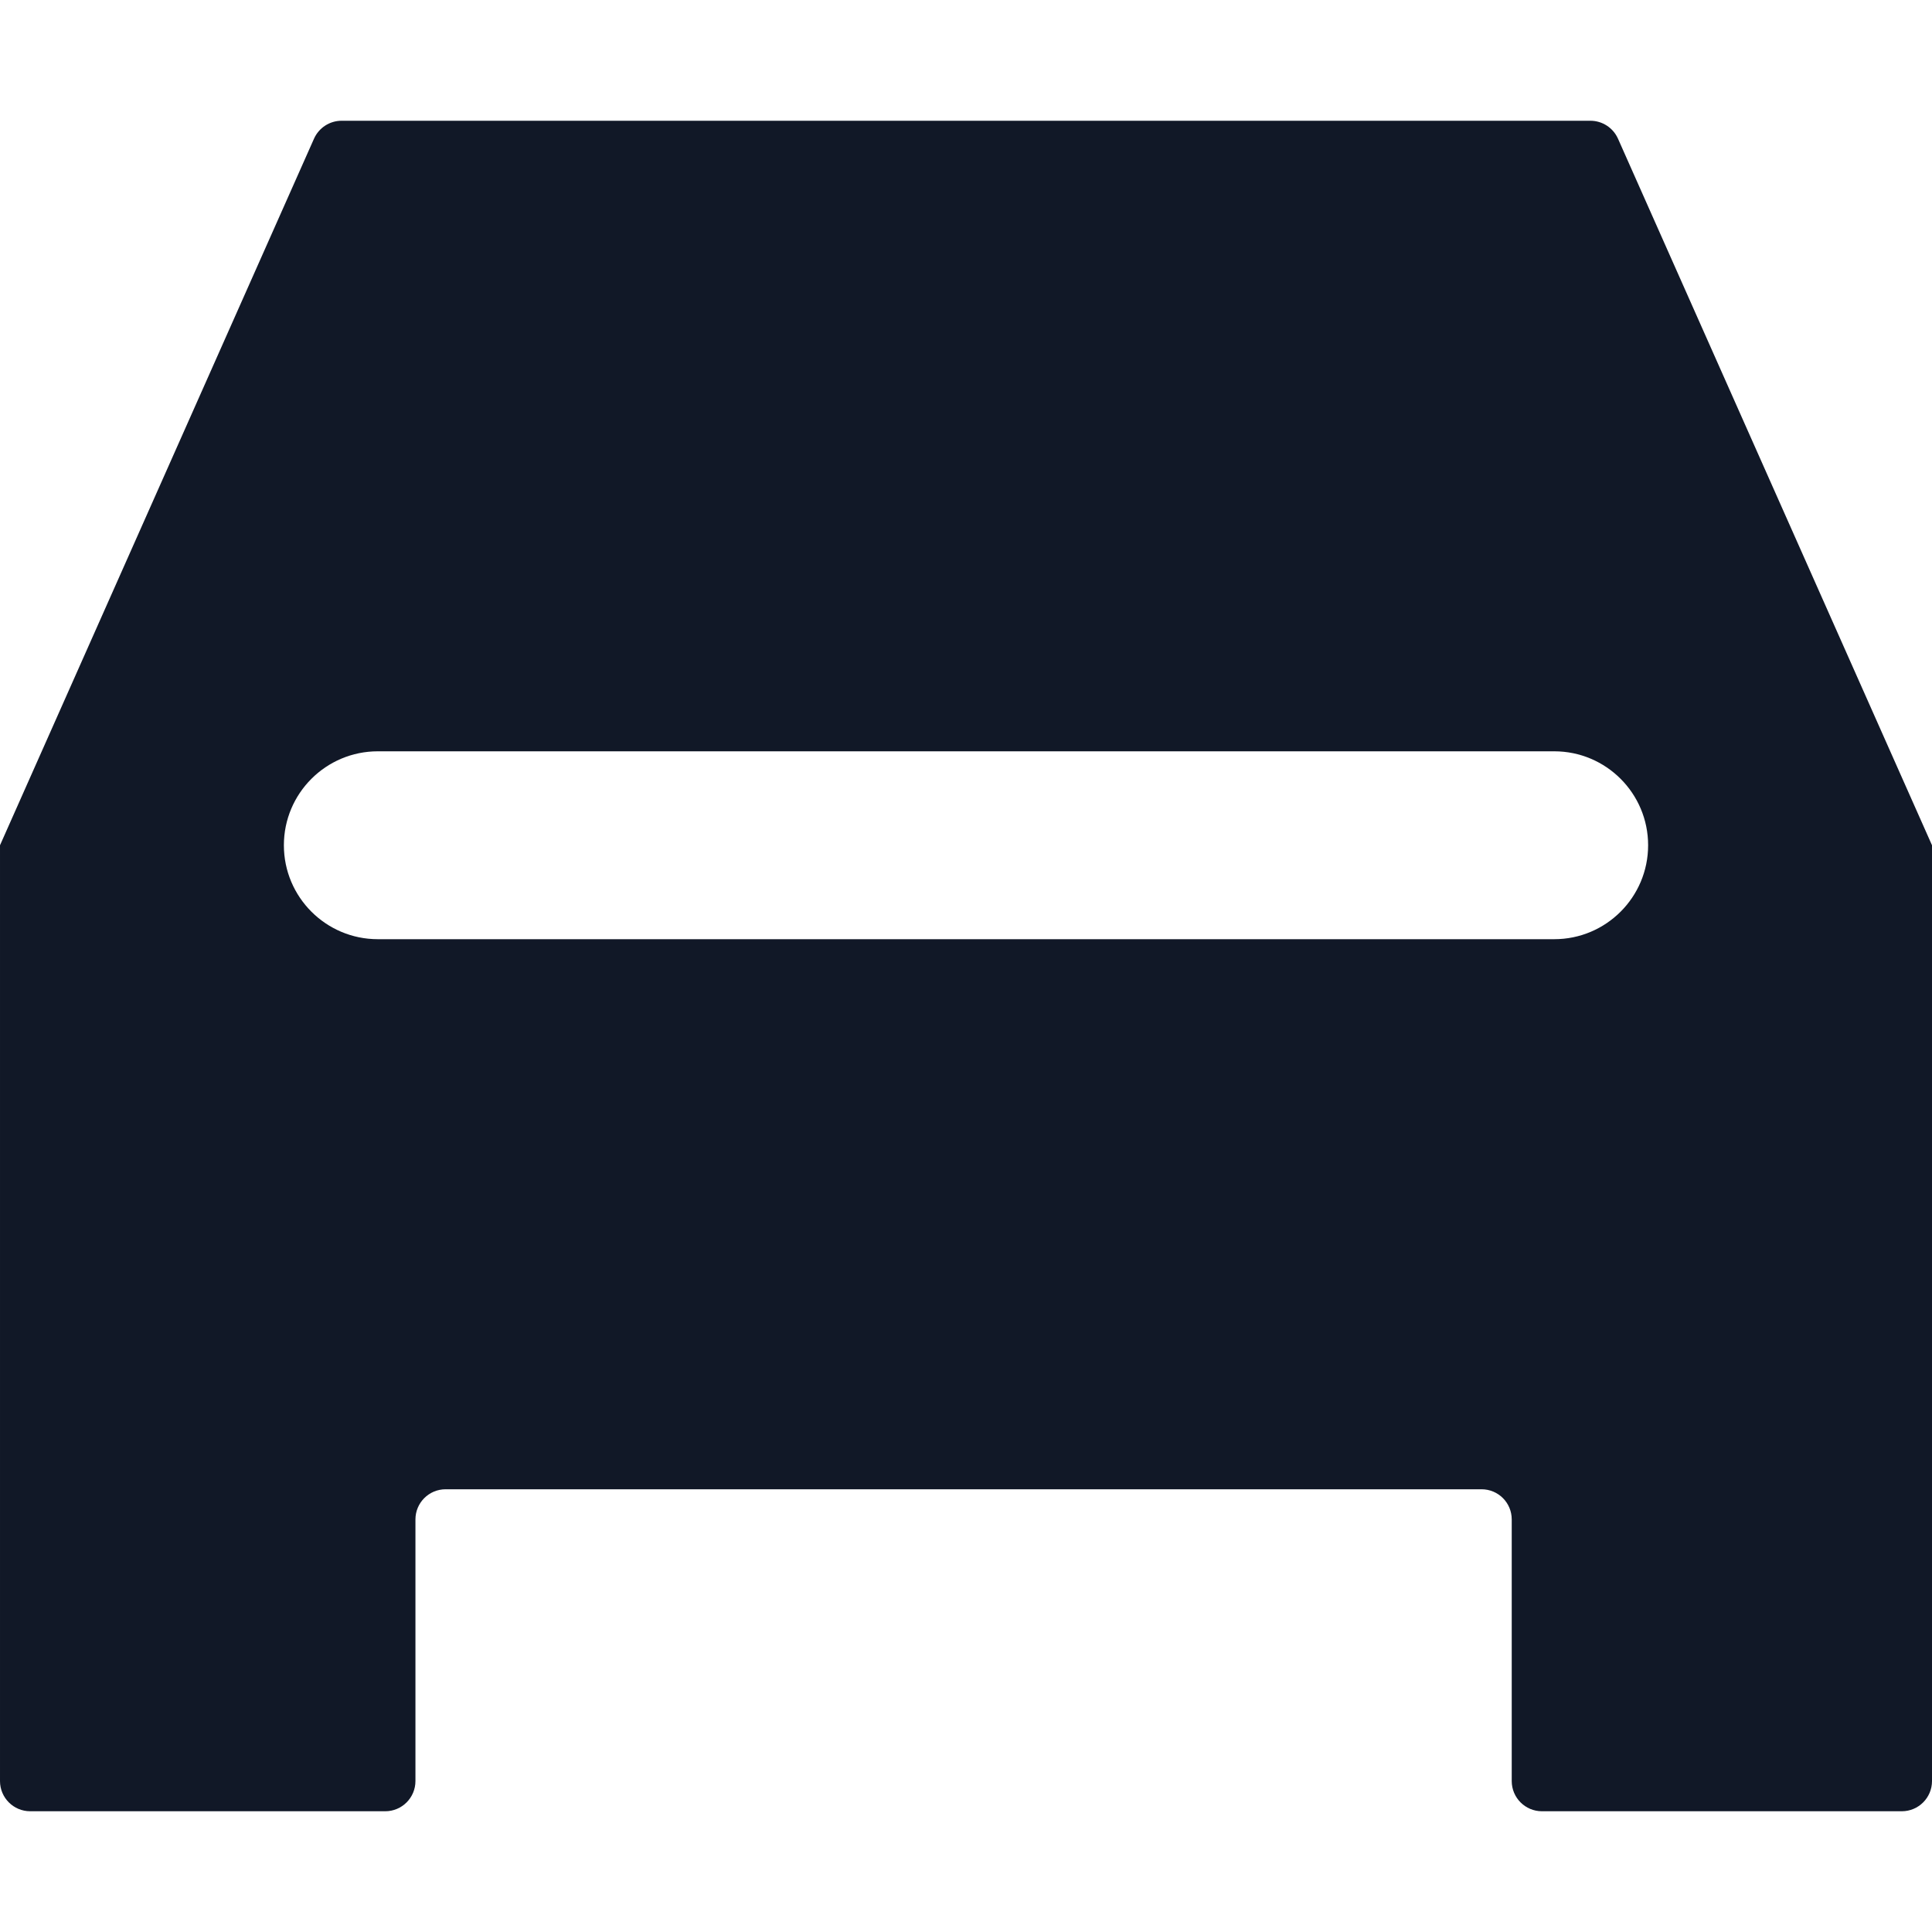 <svg width="32" height="32" viewBox="0 0 32 32" fill="none" xmlns="http://www.w3.org/2000/svg">
<path fill-rule="evenodd" clip-rule="evenodd" d="M26.342 2C26.539 2 26.718 2.116 26.799 2.297L32 14L32 29.5C32 29.776 31.776 30 31.5 30H25.539C25.263 30 25.039 29.776 25.039 29.5V25.167C25.039 24.89 24.816 24.667 24.539 24.667H7.381C7.105 24.667 6.881 24.89 6.881 25.167V29.5C6.881 29.776 6.657 30 6.381 30H0.5C0.224 30 3.15585e-05 29.776 3.15579e-05 29.5L3.15242e-05 14L5.201 2.297C5.282 2.116 5.461 2 5.658 2H26.342ZM6.258 12.444C5.399 12.444 4.702 13.141 4.702 14C4.702 14.859 5.399 15.556 6.258 15.556H25.743C26.602 15.556 27.298 14.859 27.298 14C27.298 13.141 26.602 12.444 25.743 12.444H6.258Z" fill="#111827"/>
</svg>
